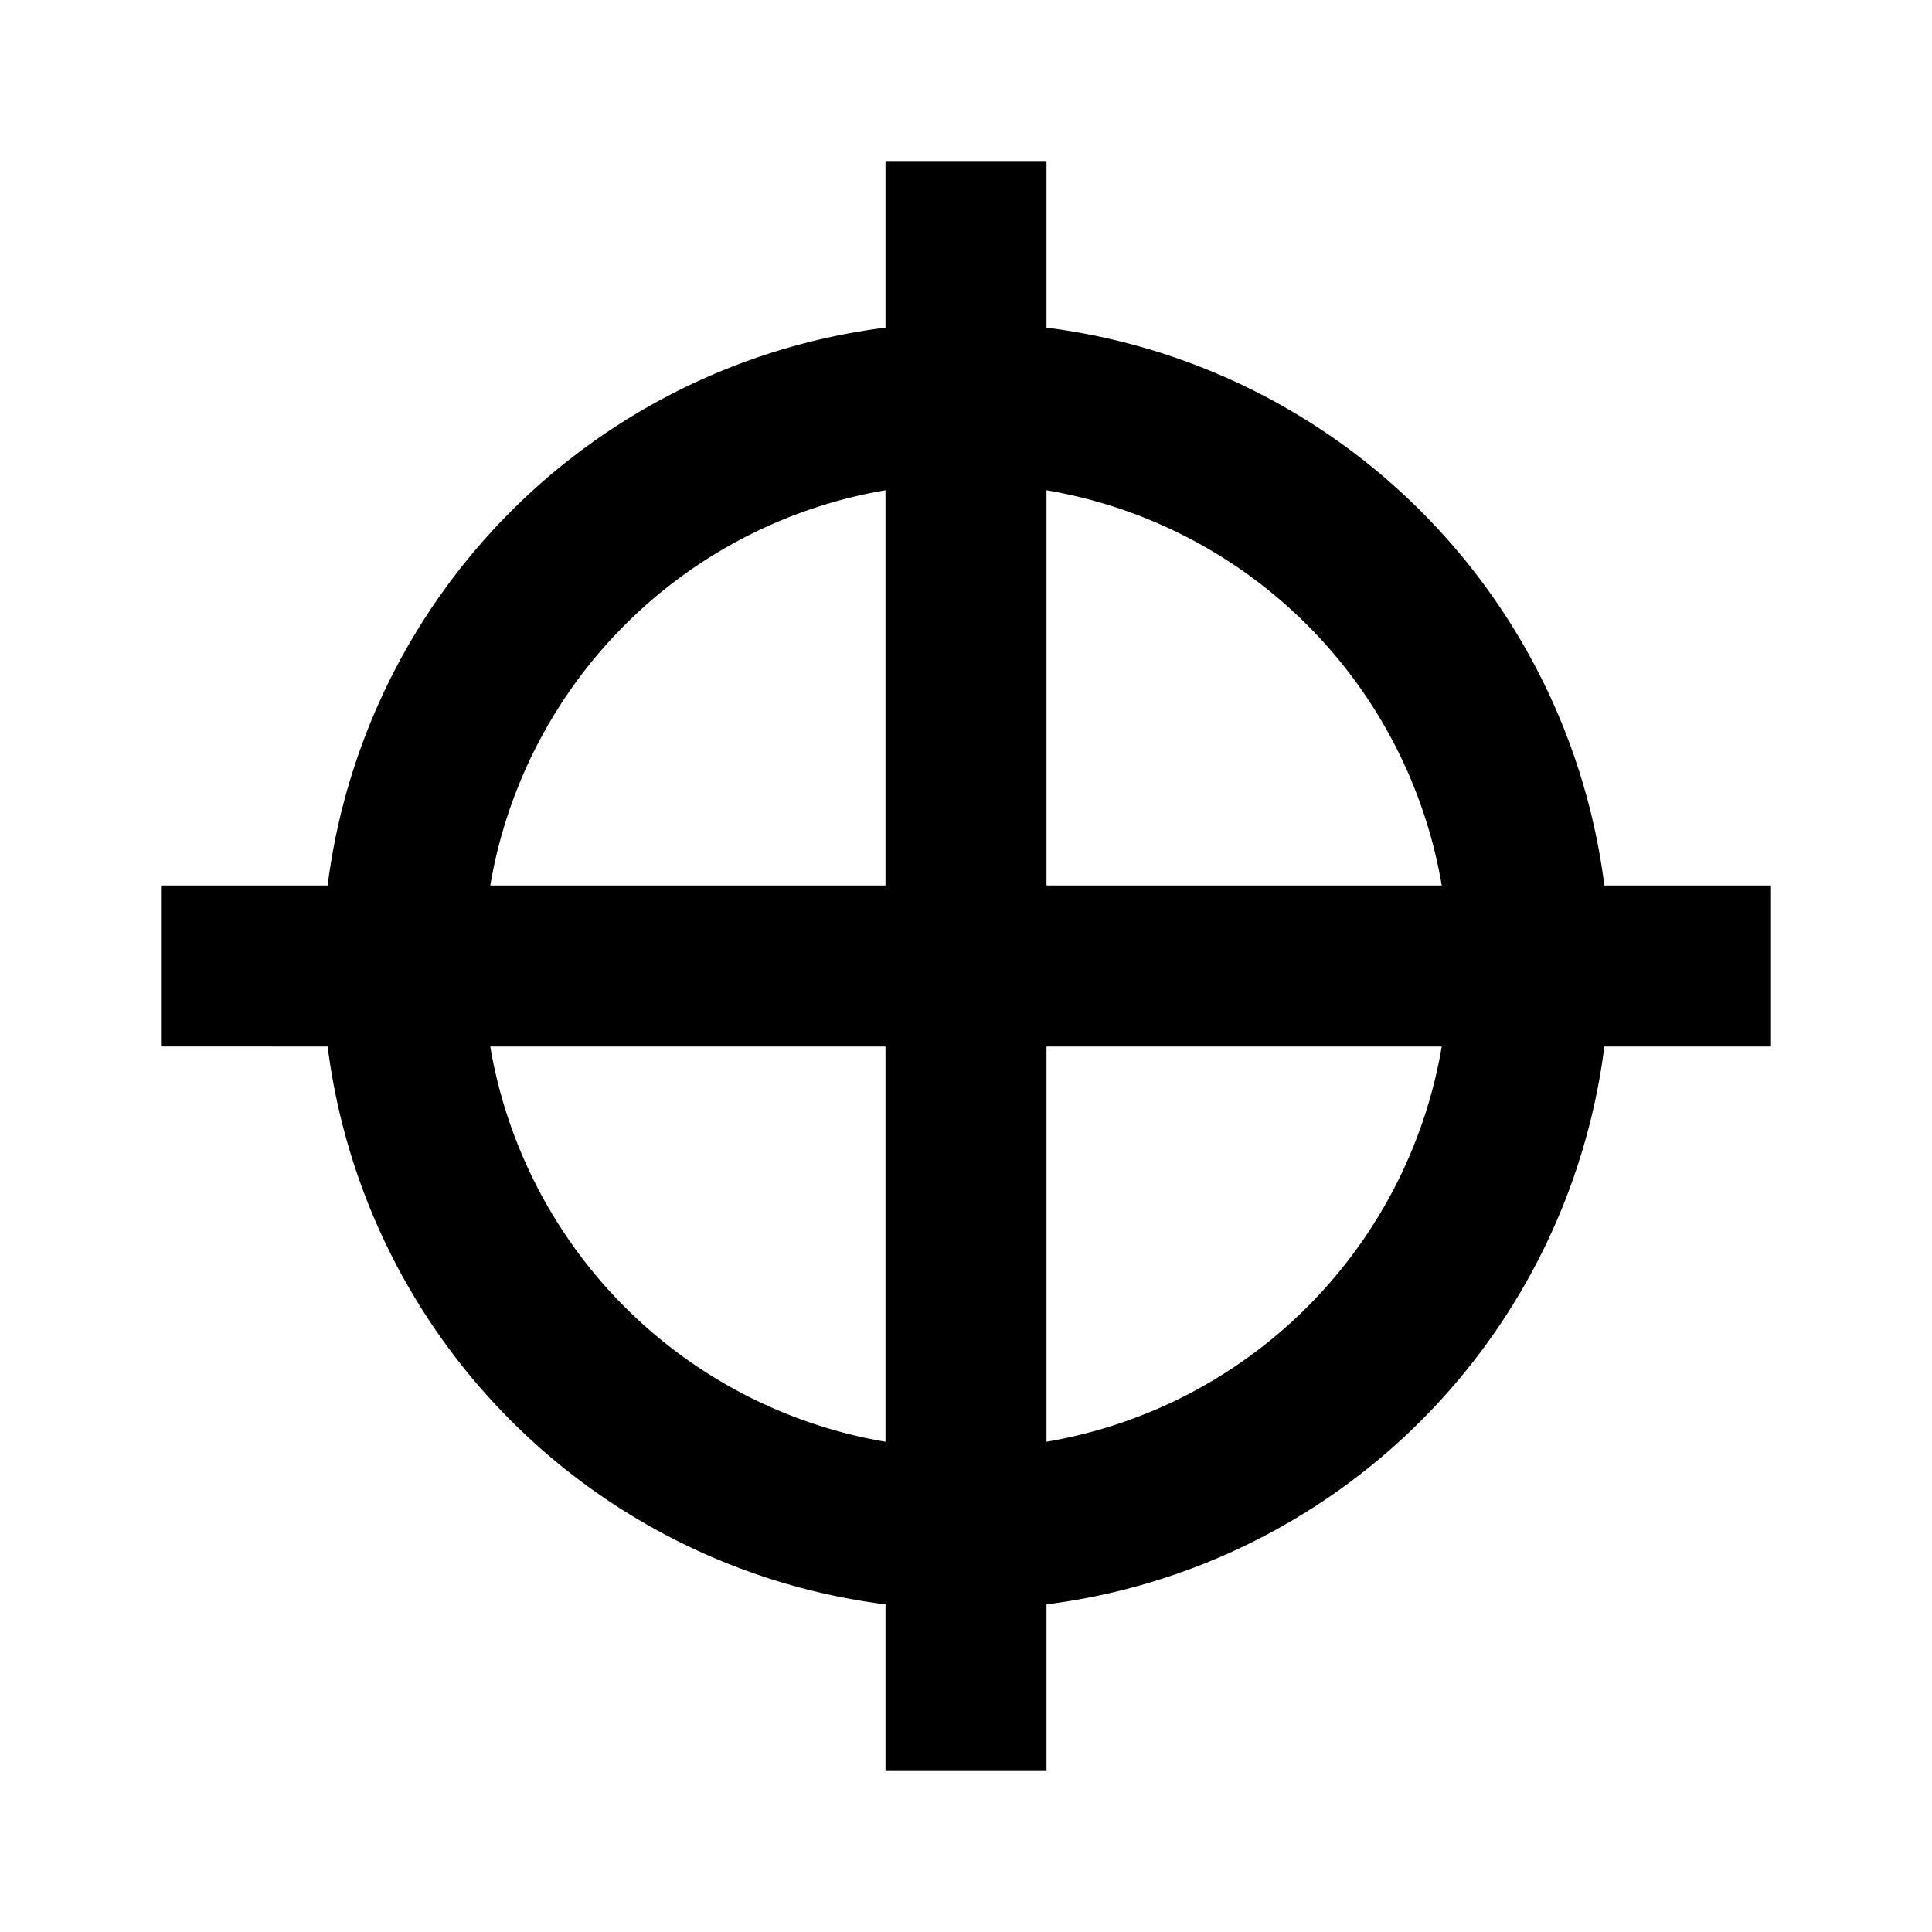 <svg xmlns="http://www.w3.org/2000/svg" viewBox="0 0 24 24"><defs><style>.cls-1{fill:none;}</style></defs><g id="icons"><g id="monitorpoint"><rect id="margin" class="cls-1" width="24" height="24"/><path id="icon" d="M22,11H19.93A8,8,0,0,0,13,4.07V2H11V4.07A8,8,0,0,0,4.07,11H2v2H4.07A8,8,0,0,0,11,19.93V22h2V19.93A8,8,0,0,0,19.93,13H22Zm-4.09,0H13V6.09A6,6,0,0,1,17.91,11ZM11,6.09V11H6.09A6,6,0,0,1,11,6.09ZM6.09,13H11v4.91A6,6,0,0,1,6.09,13ZM13,17.91V13h4.91A6,6,0,0,1,13,17.91Z"/></g></g></svg>
